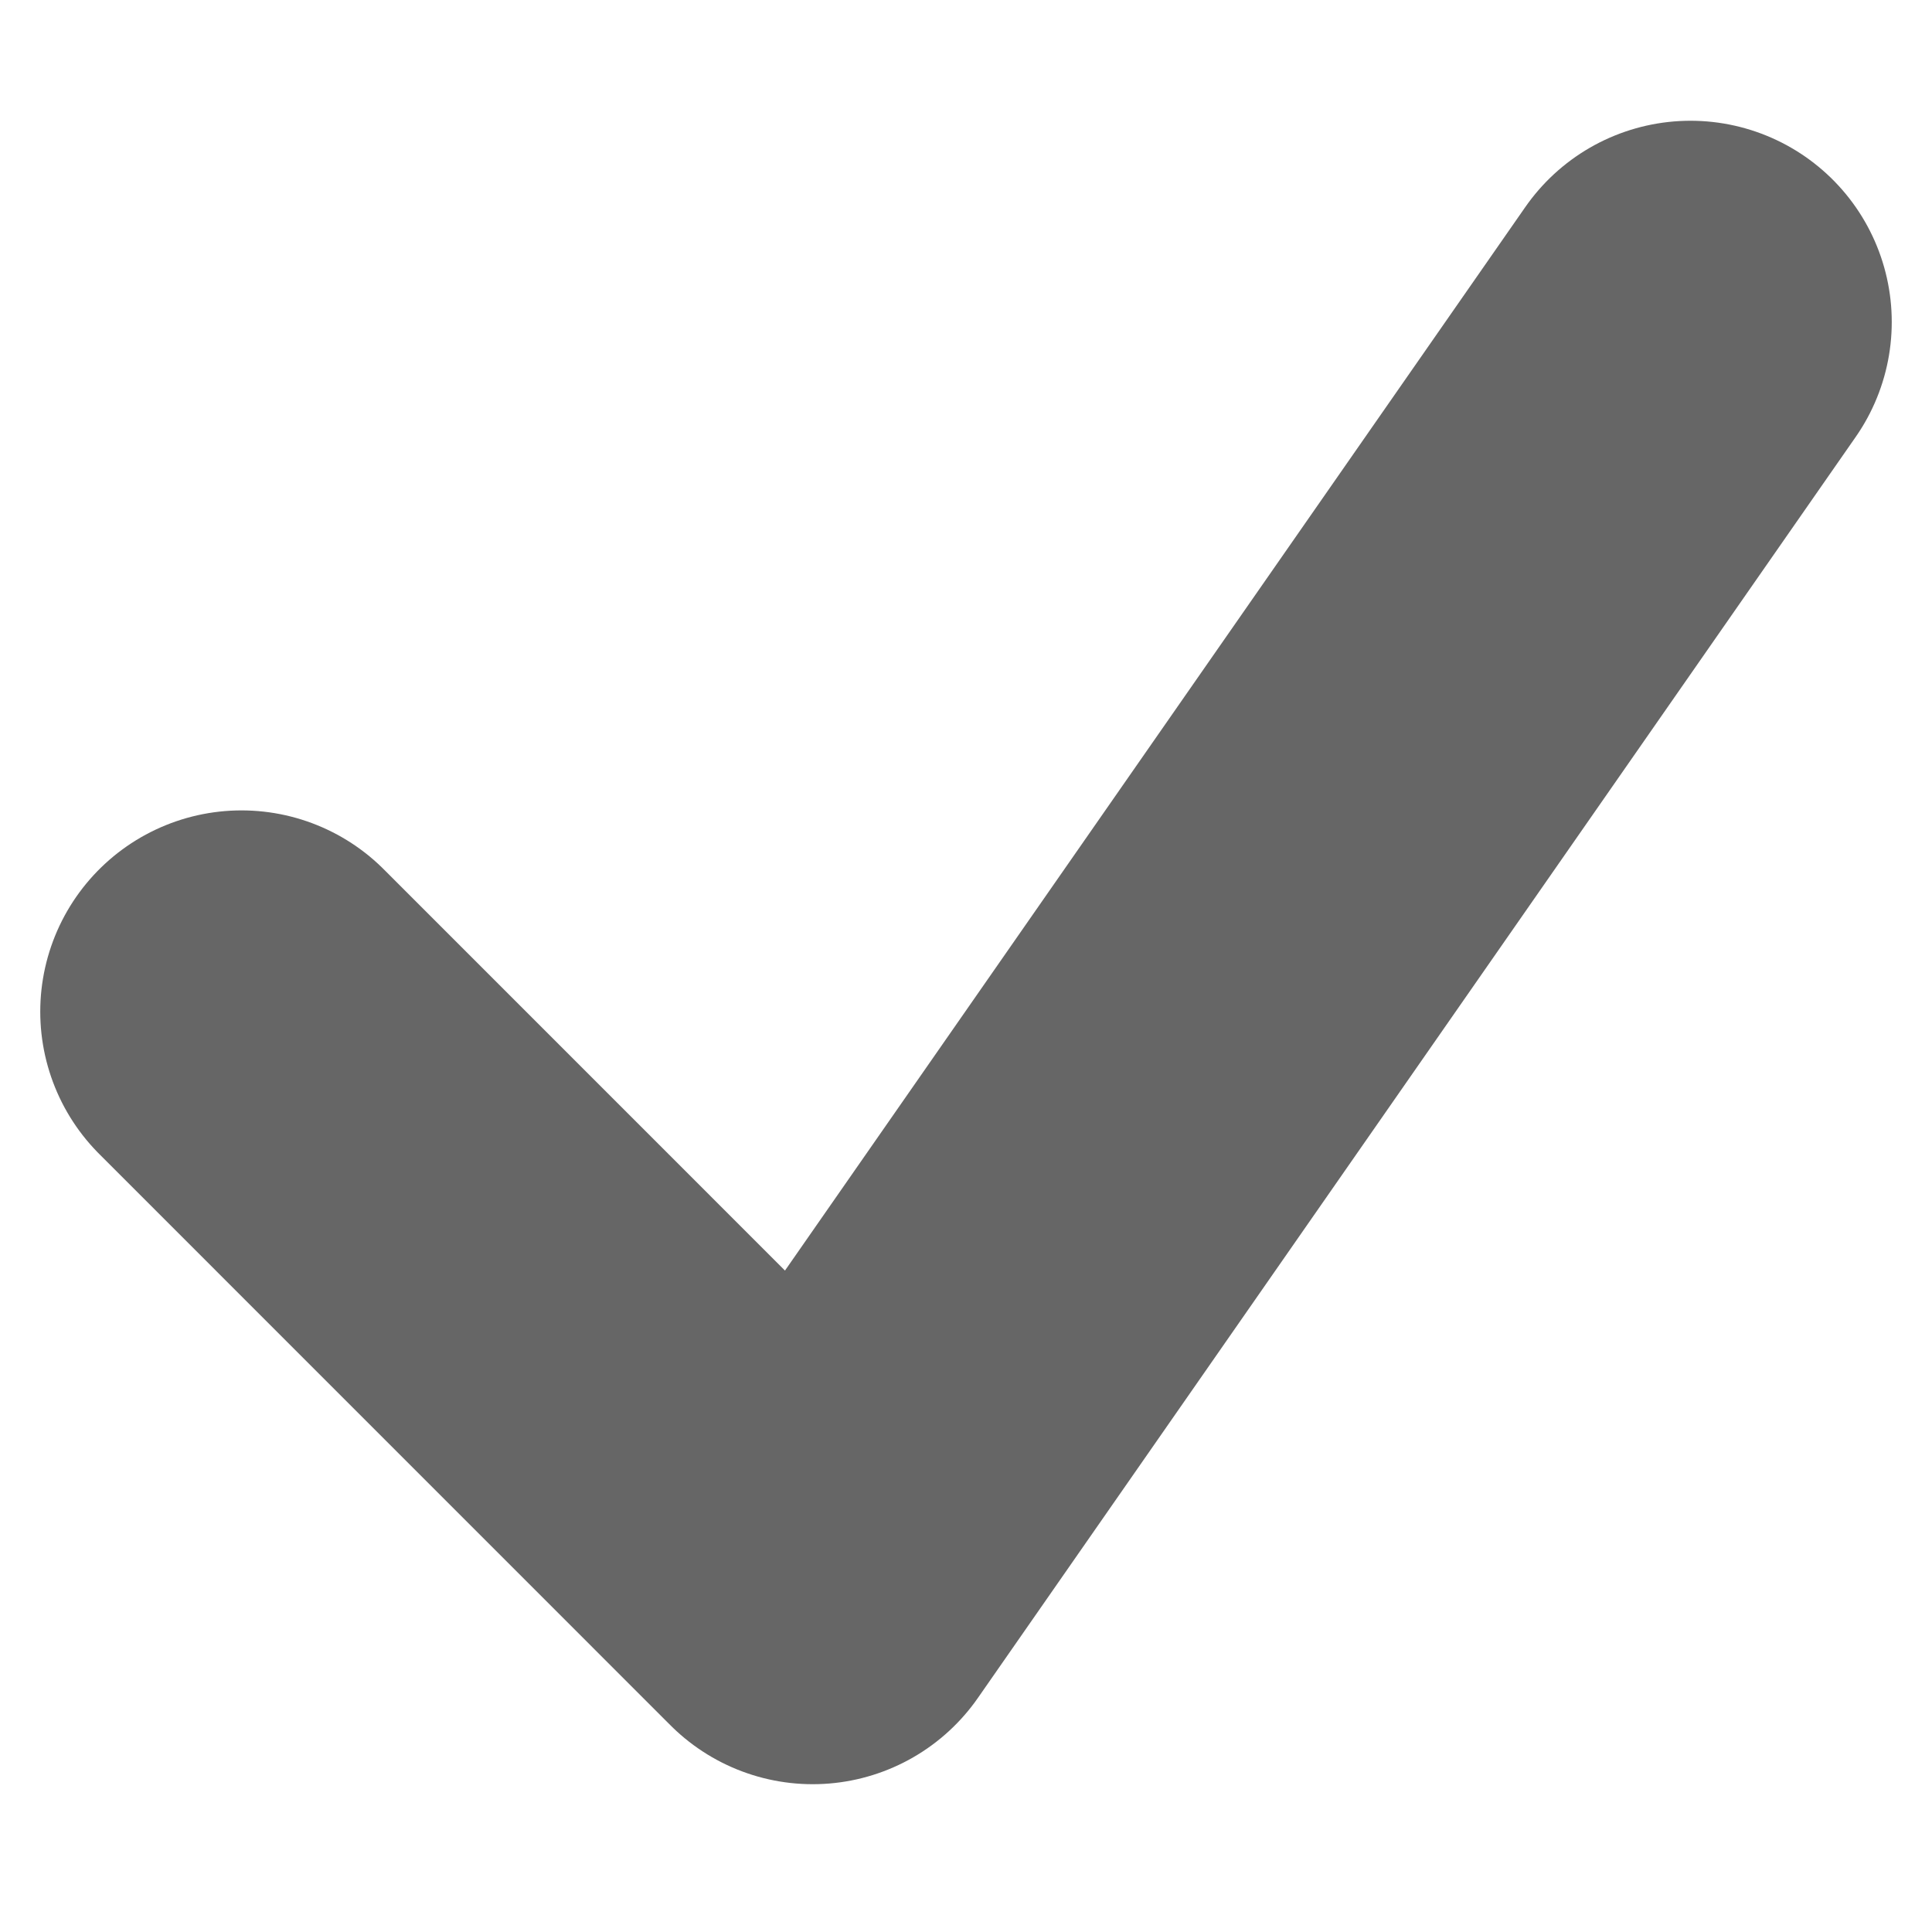 <?xml version="1.0" encoding="UTF-8" standalone="no"?>
<svg width="48px" height="48px" viewBox="0 0 48 48" version="1.1" xmlns="http://www.w3.org/2000/svg" xmlns:xlink="http://www.w3.org/1999/xlink">
    <!-- Generator: sketchtool 39.1 (31720) - http://www.bohemiancoding.com/sketch -->
    <title>3B84F516-21C7-48AD-96F5-5A057DF70FD9</title>
    <desc>Created with sketchtool.</desc>
    <defs></defs>
    <g id="Symbols" stroke="none" stroke-width="1" fill="none" fill-rule="evenodd" stroke-linecap="round" stroke-linejoin="round">
        <g id="check_nor_dark_48x48" stroke-width="10" stroke="#666666">
            <g id="check">
                <polyline points="6 25.134 20.192 39.328 42 8"></polyline>
            </g>
        </g>
    </g>
</svg>
